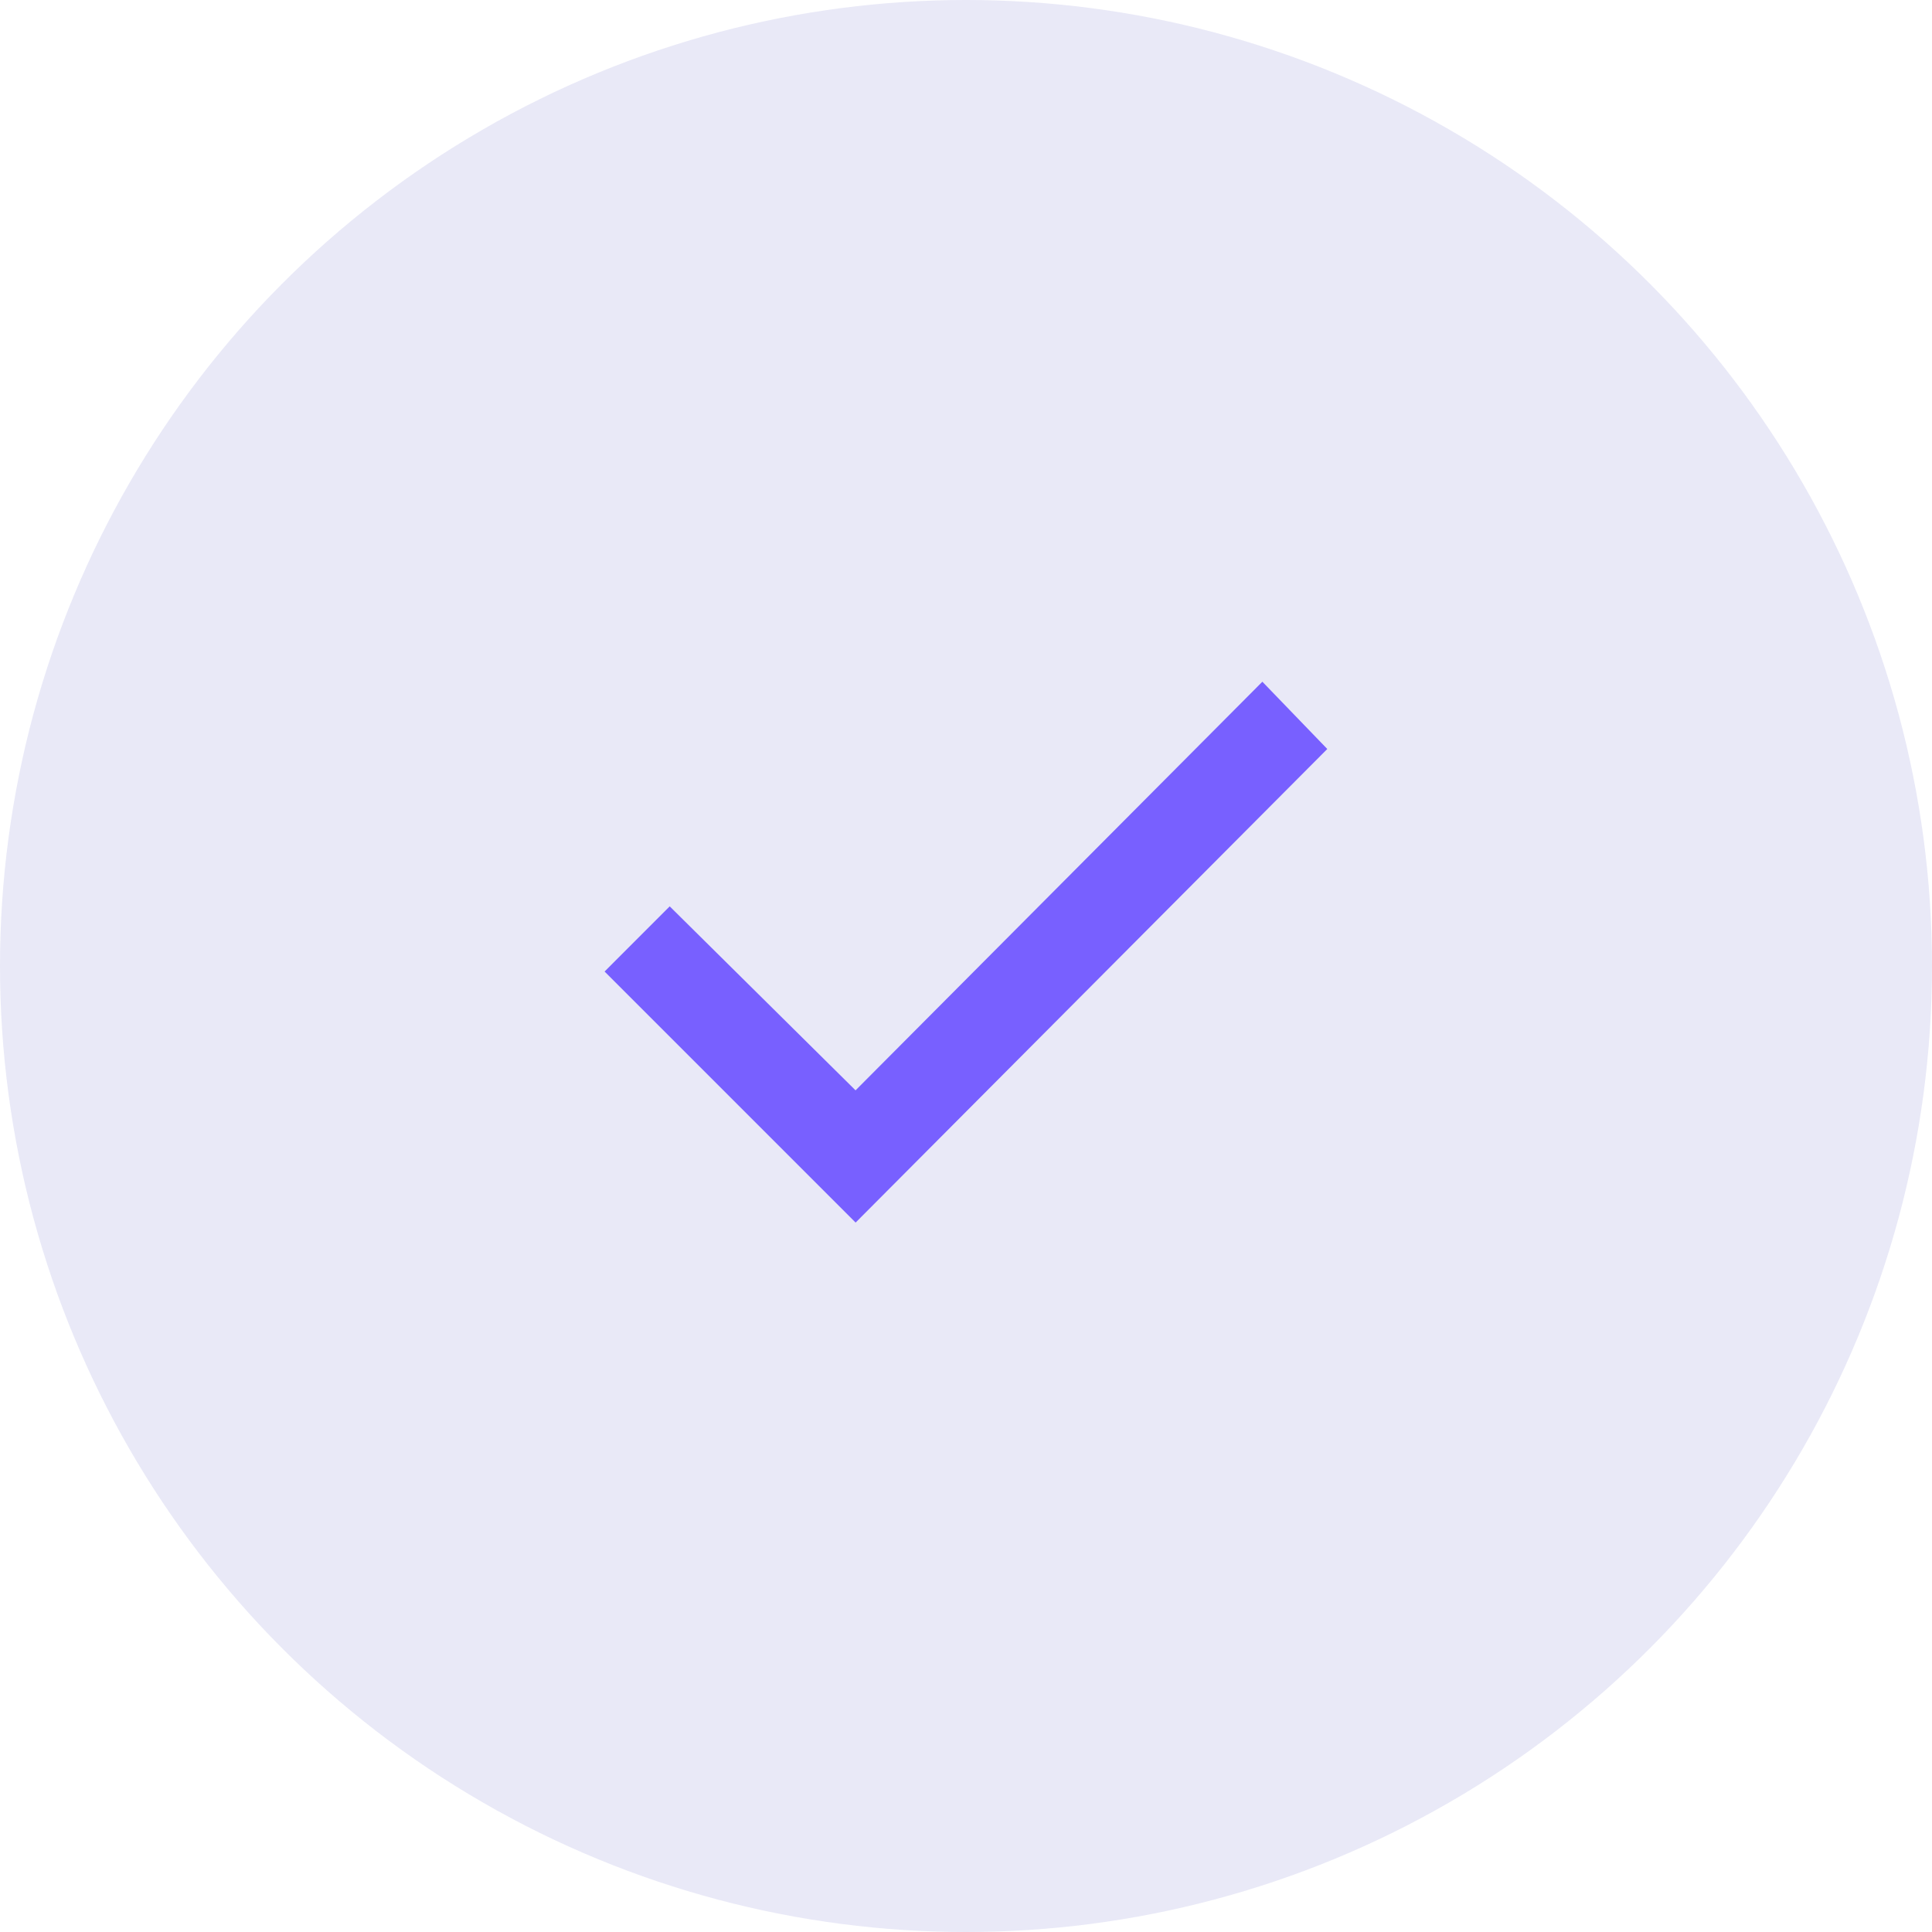 <svg width="50" height="50" viewBox="0 0 50 50" fill="none" xmlns="http://www.w3.org/2000/svg">
<circle cx="25" cy="25" r="25" fill="#E9E9F7"/>
<path d="M34 19.381L22.143 31.286L16 25.143L17.333 23.809L22.143 28.571L32.667 18L34 19.381Z" fill="#7860FF" stroke="#7860FF" stroke-width="0.5"/>
</svg>
